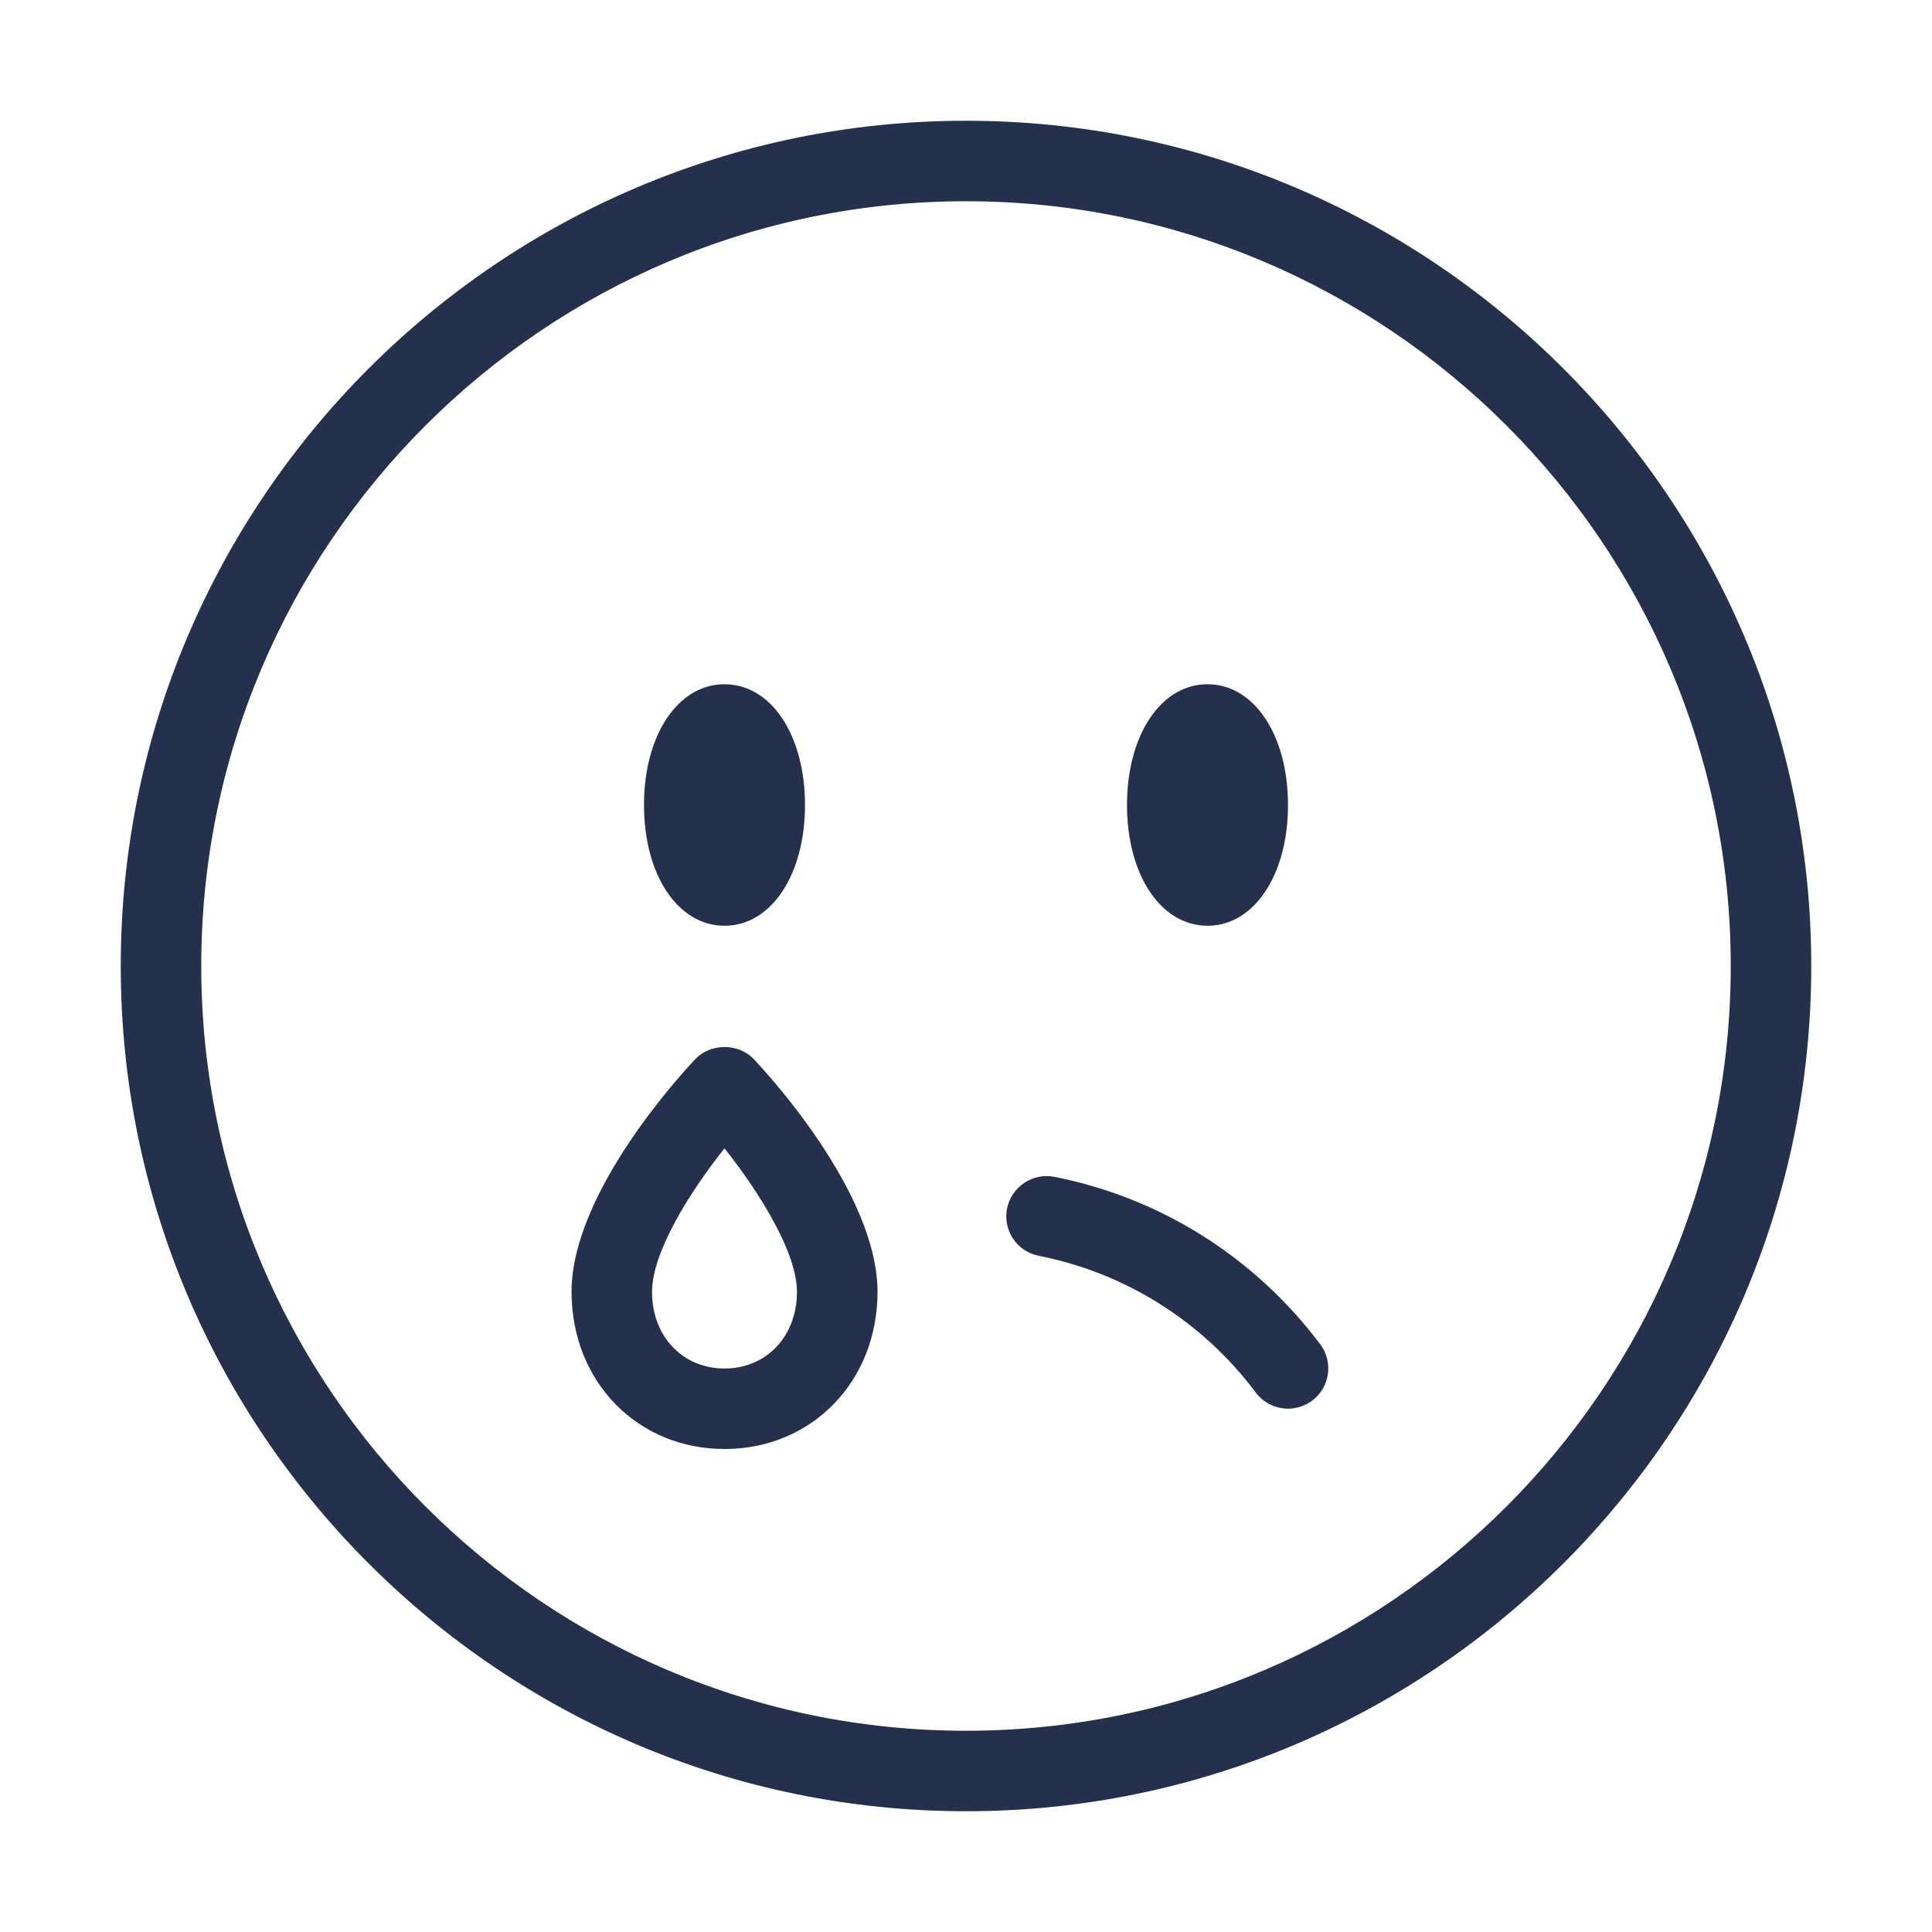 <?xml version="1.0" encoding="UTF-8"?>
<svg id="_29-Emoji" data-name="29-Emoji" xmlns="http://www.w3.org/2000/svg" viewBox="0 0 24 24">
  <defs>
    <style>
      .cls-1 {
        fill: #25314c;
      }
    </style>
  </defs>
  <g id="face-sad-tear">
    <path id="face-sad-tear-2" data-name="face-sad-tear" class="cls-1" d="m12,22.5c-5.79,0-10.5-4.71-10.5-10.5S6.21,1.5,12,1.5s10.5,4.71,10.5,10.5-4.71,10.5-10.5,10.5Zm0-20C6.762,2.5,2.5,6.762,2.5,12s4.262,9.5,9.5,9.5,9.5-4.262,9.5-9.5S17.238,2.5,12,2.5Zm4,7.5c0-.869-.421-1.5-1-1.5s-1,.631-1,1.5.421,1.5,1,1.5,1-.631,1-1.5Zm-6,0c0-.869-.421-1.5-1-1.5s-1,.631-1,1.5.421,1.5,1,1.5,1-.631,1-1.5Zm6.3,7.4c.221-.166.266-.479.101-.7-.812-1.082-1.984-1.821-3.304-2.081-.264-.054-.534.123-.587.394-.054.271.123.534.394.587,1.076.212,2.034.815,2.696,1.699.099.131.249.2.4.2.104,0,.21-.033.3-.1Zm-7.3.6c-1.083,0-1.9-.839-1.9-1.952,0-1.237,1.381-2.726,1.538-2.892.188-.199.537-.199.725,0,.157.166,1.538,1.655,1.538,2.892,0,1.113-.817,1.952-1.9,1.952Zm0-3.735c-.437.55-.9,1.292-.9,1.783,0,.552.379.952.9.952s.9-.4.9-.952c0-.49-.464-1.233-.9-1.783Z"/>
  </g>
</svg>
